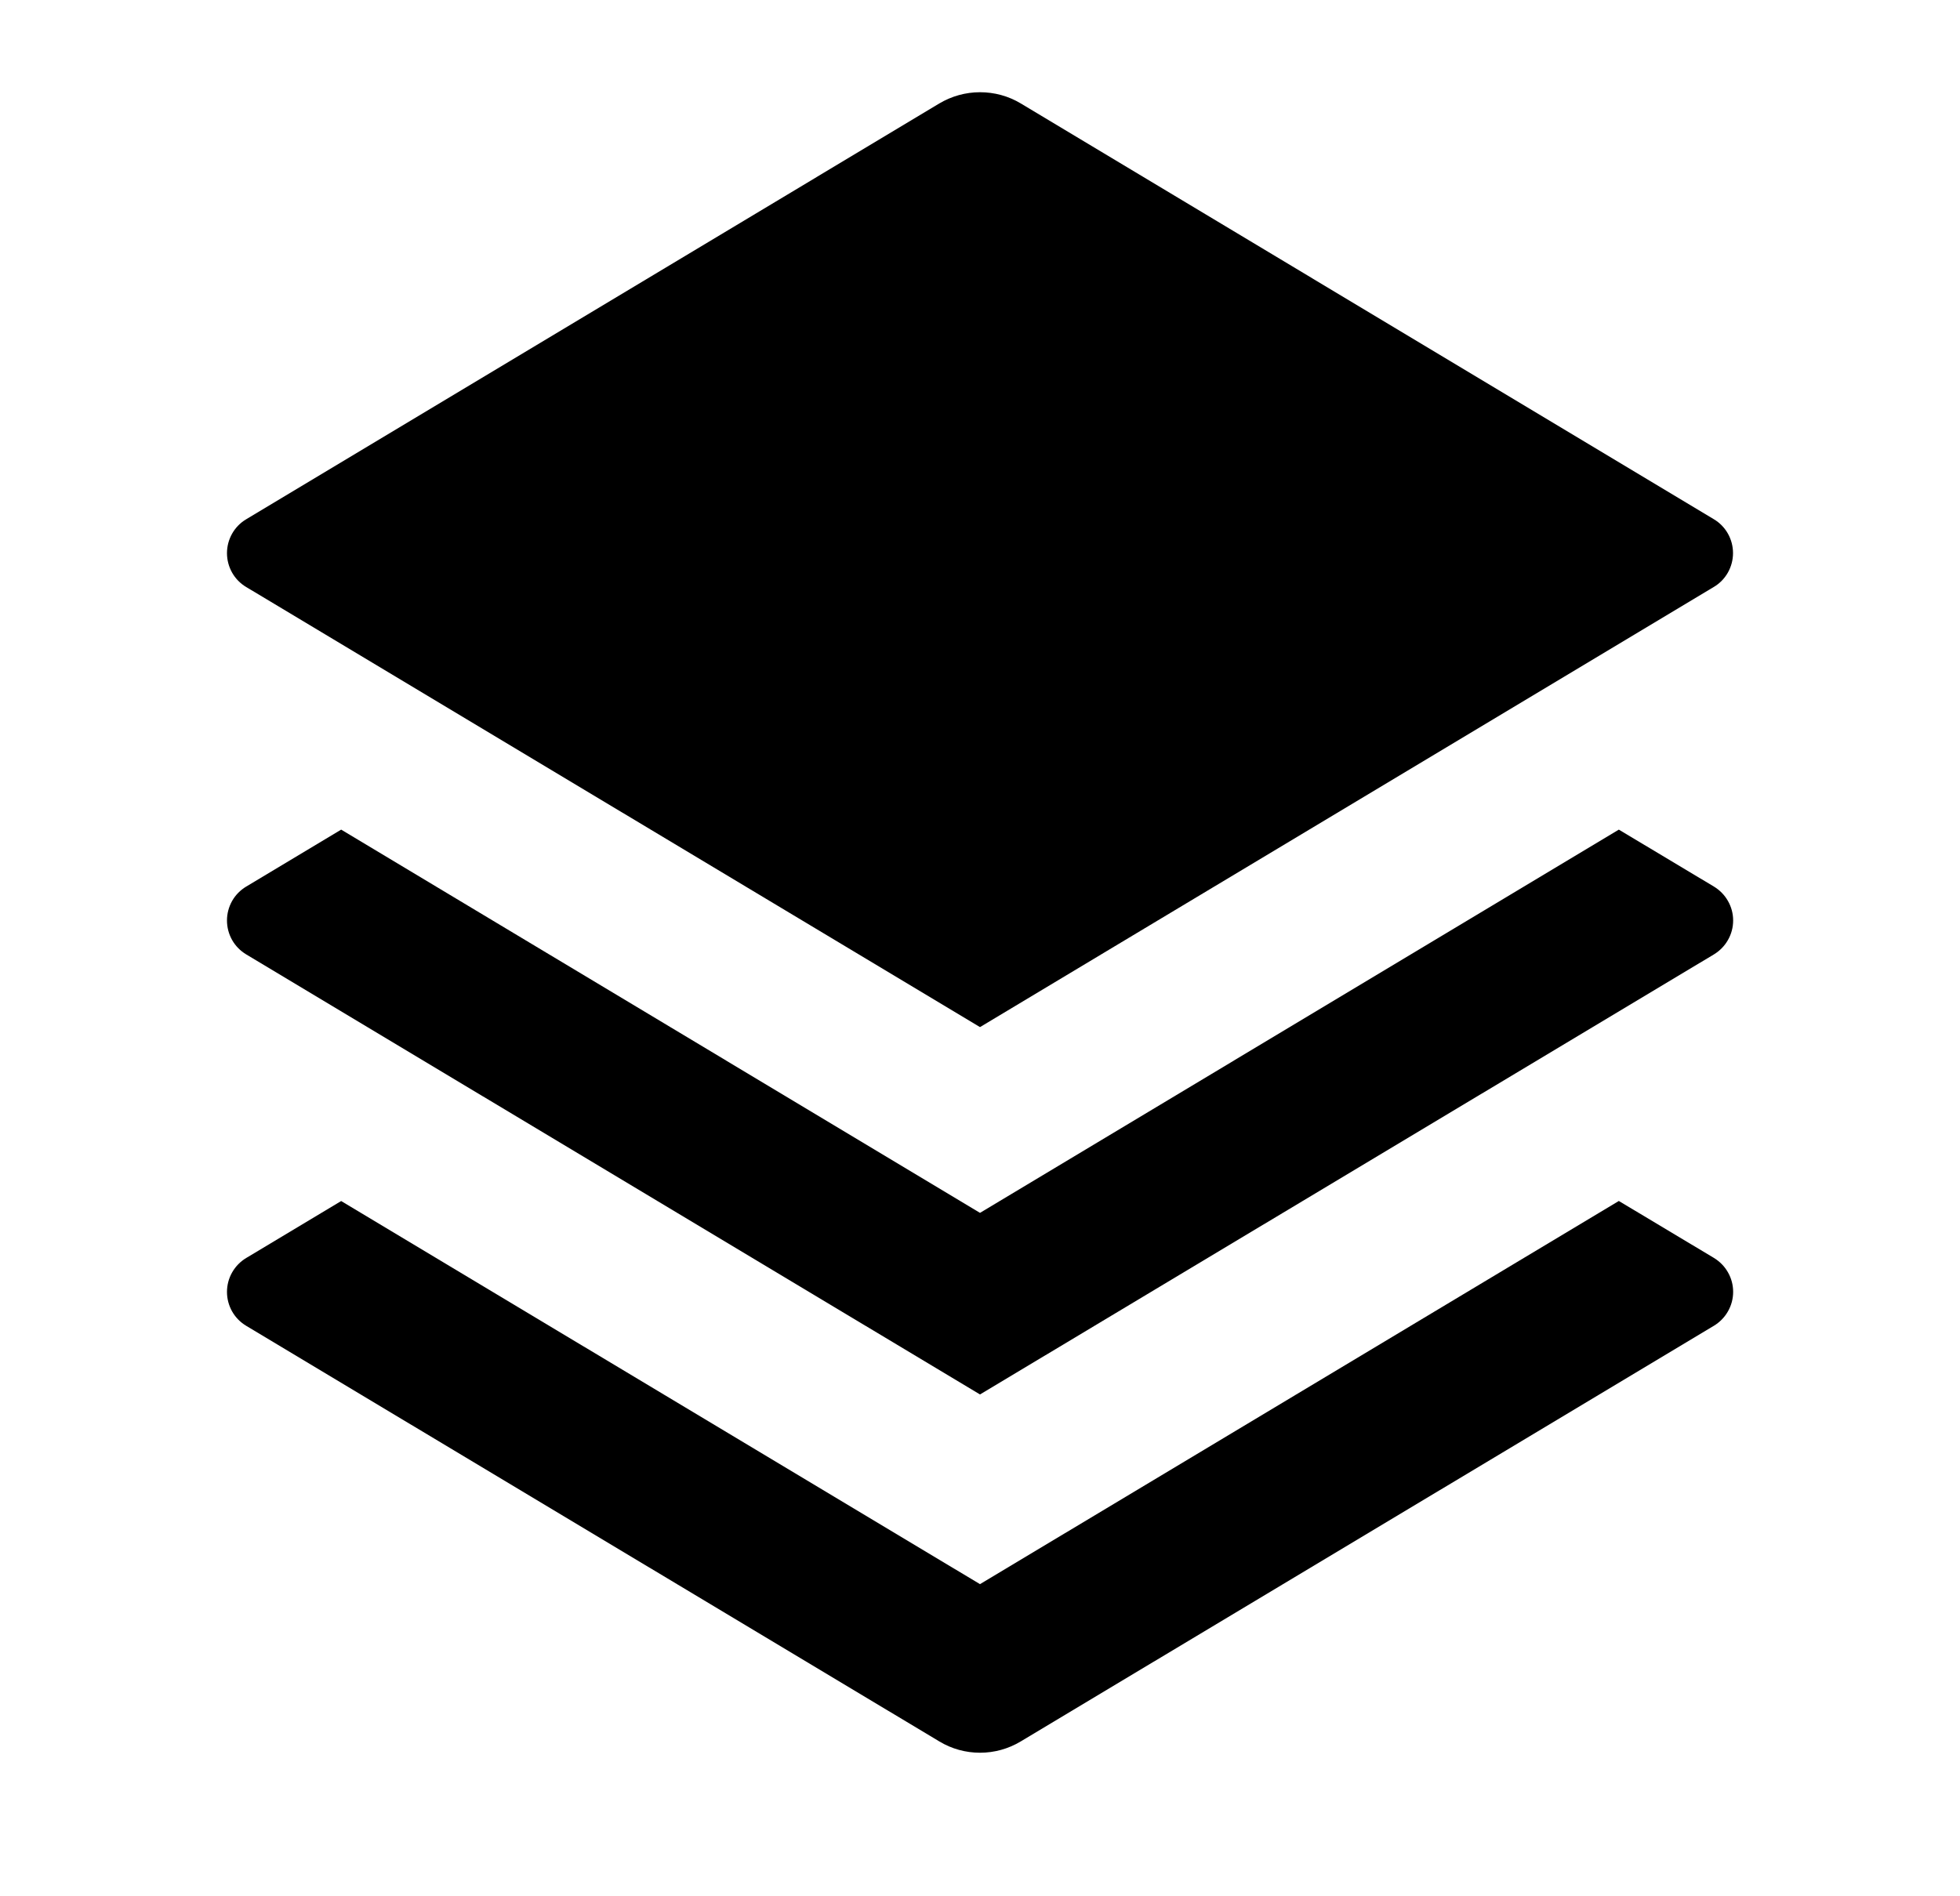 <svg width="31" height="30" viewBox="0 0 31 30" fill="none" xmlns="http://www.w3.org/2000/svg">
<path d="M25.604 13.125L27.108 14.026C27.2 14.082 27.277 14.16 27.33 14.254C27.384 14.348 27.412 14.454 27.412 14.562C27.412 14.671 27.384 14.777 27.33 14.871C27.277 14.965 27.2 15.043 27.108 15.099L15.5 22.061L3.894 15.099C3.801 15.043 3.724 14.965 3.671 14.871C3.618 14.777 3.59 14.671 3.59 14.562C3.59 14.454 3.618 14.348 3.671 14.254C3.724 14.16 3.801 14.082 3.894 14.026L5.396 13.125L15.5 19.188L25.604 13.125ZM25.604 19L27.108 19.901C27.2 19.957 27.277 20.035 27.33 20.129C27.384 20.223 27.412 20.329 27.412 20.438C27.412 20.546 27.384 20.652 27.33 20.746C27.277 20.84 27.2 20.918 27.108 20.974L16.143 27.551C15.948 27.668 15.726 27.729 15.5 27.729C15.274 27.729 15.052 27.668 14.858 27.551L3.894 20.975C3.801 20.919 3.724 20.841 3.671 20.747C3.618 20.653 3.59 20.547 3.59 20.439C3.59 20.331 3.618 20.224 3.671 20.131C3.724 20.037 3.801 19.958 3.894 19.902L5.396 19.001L15.5 25.062L25.604 19ZM16.144 1.636L27.106 8.214C27.199 8.269 27.276 8.348 27.329 8.442C27.382 8.536 27.41 8.642 27.41 8.75C27.41 8.858 27.382 8.964 27.329 9.058C27.276 9.152 27.199 9.231 27.106 9.286L15.5 16.249L3.894 9.287C3.801 9.232 3.724 9.153 3.671 9.059C3.618 8.965 3.59 8.859 3.59 8.751C3.59 8.643 3.618 8.537 3.671 8.443C3.724 8.349 3.801 8.27 3.894 8.215L14.856 1.637C15.051 1.521 15.273 1.459 15.5 1.459C15.727 1.459 15.949 1.519 16.144 1.636Z" fill="black"/>
</svg>
